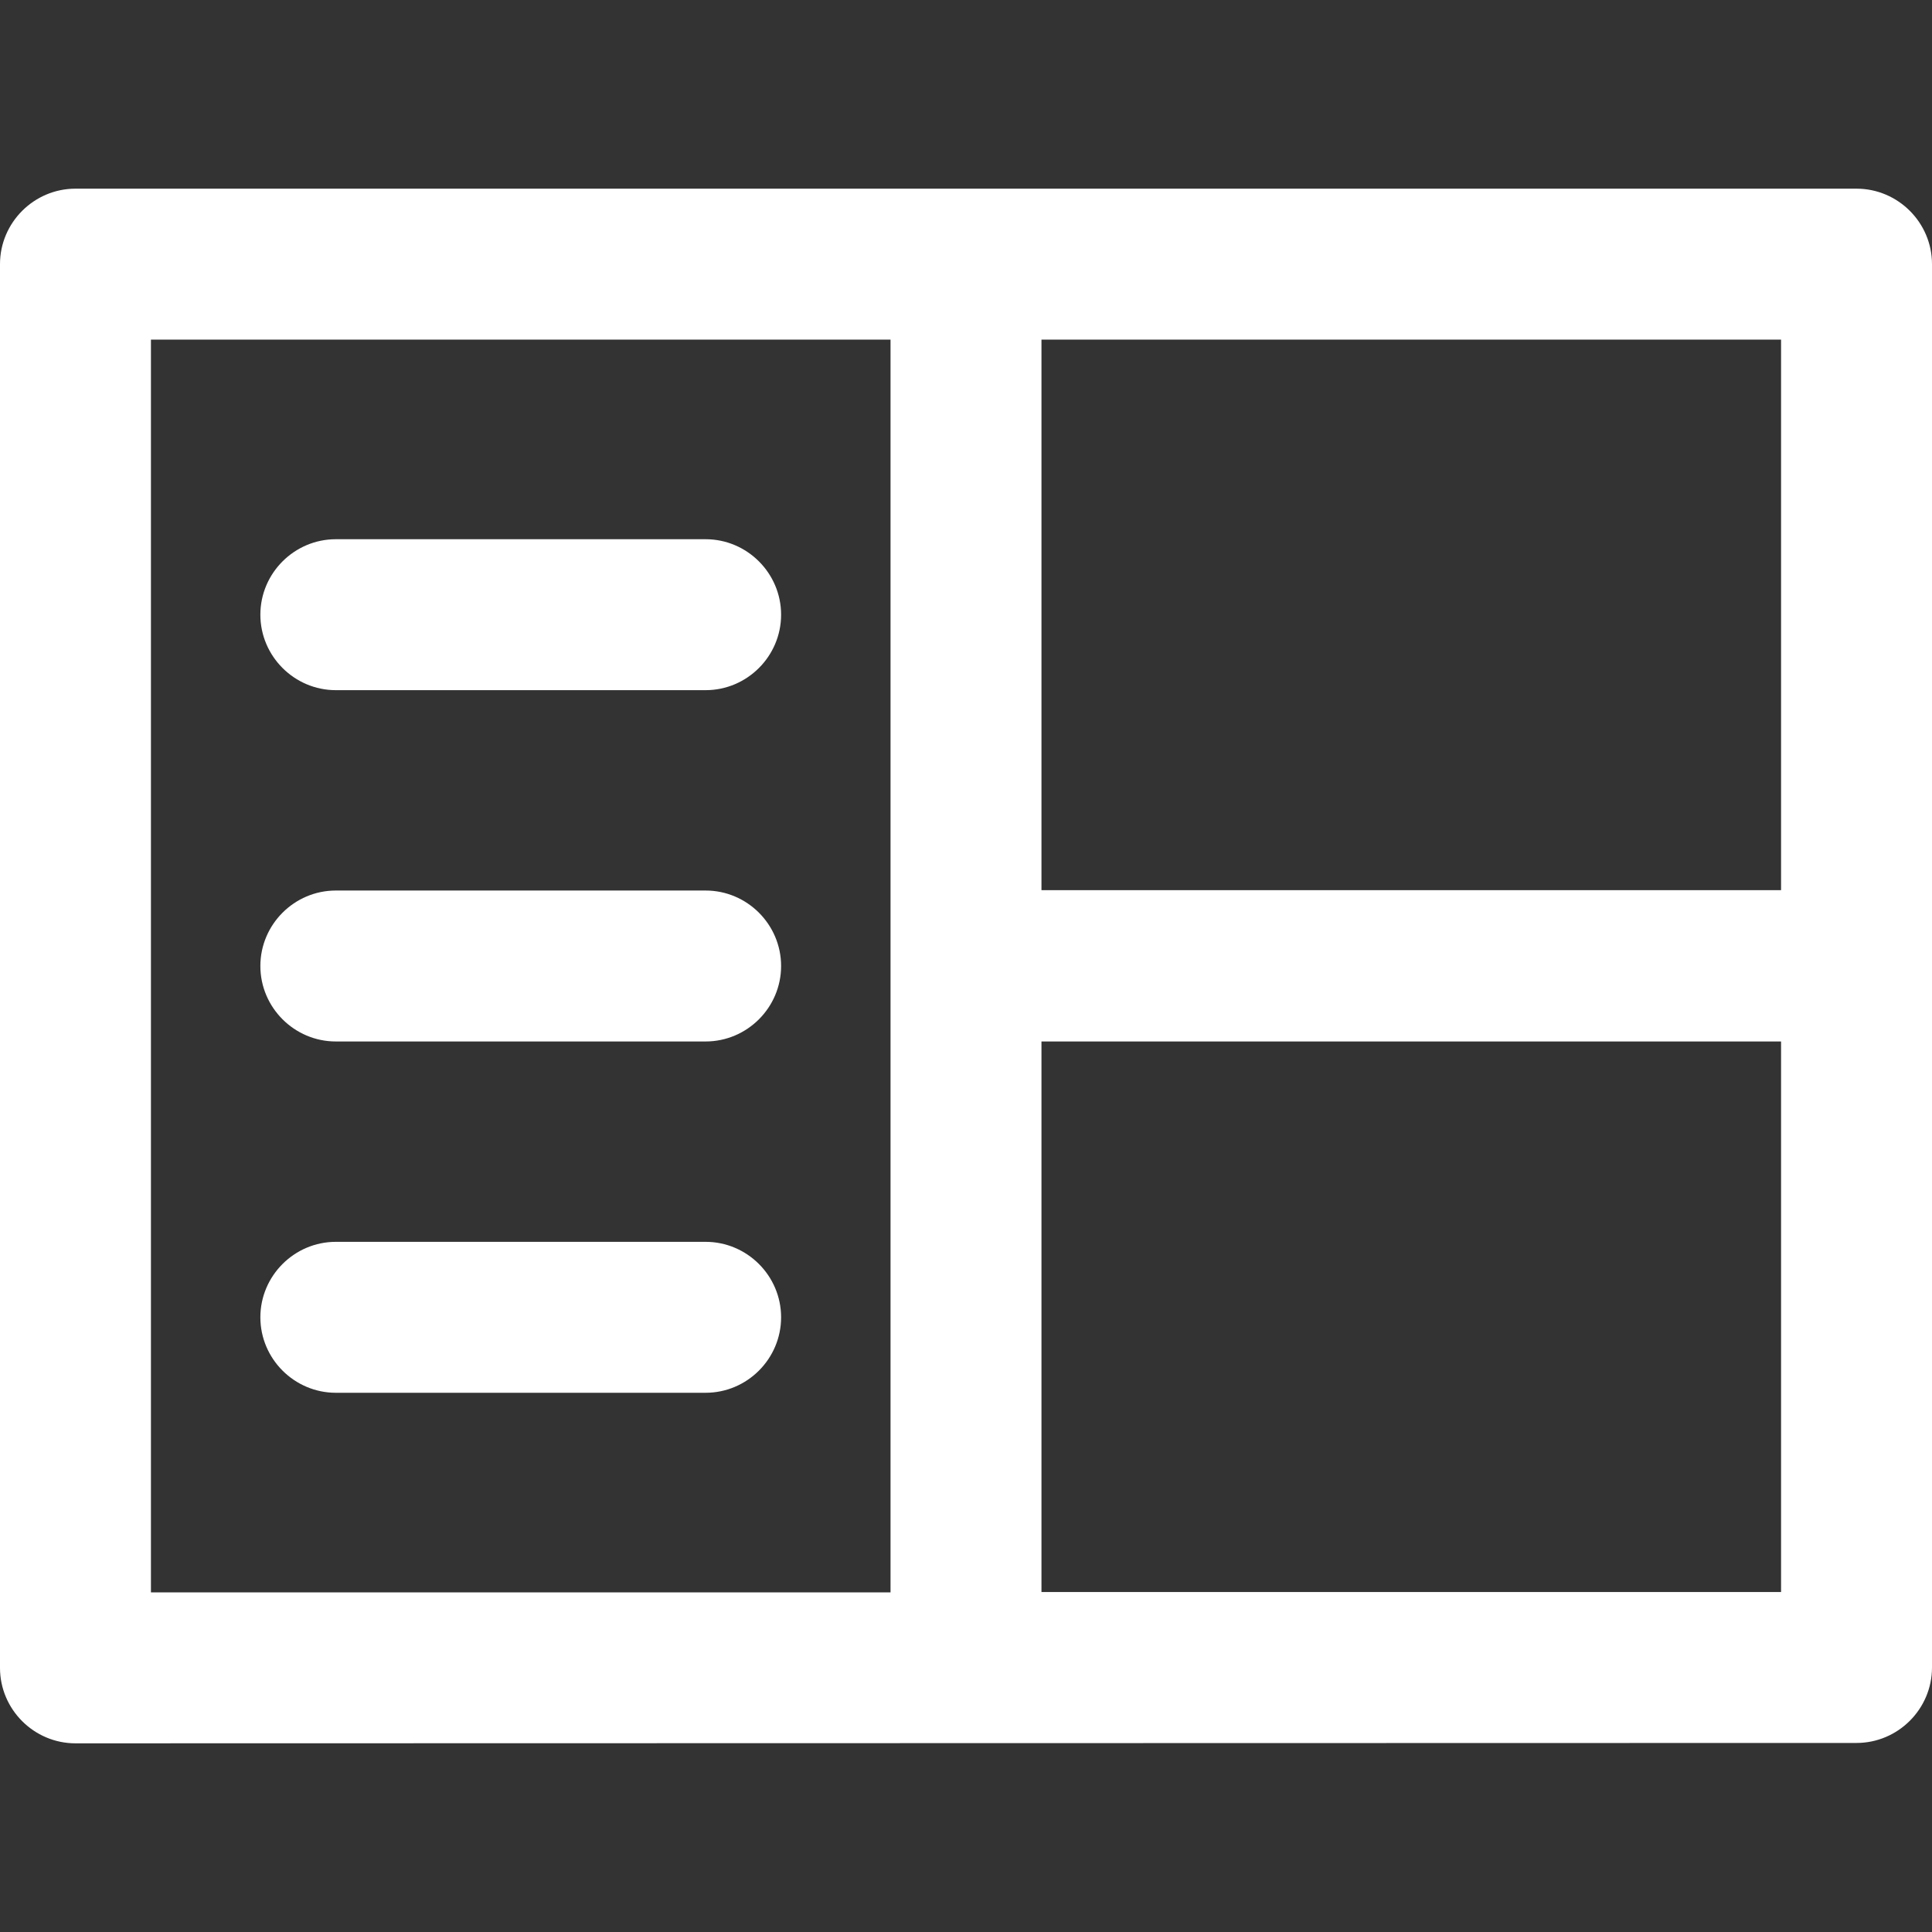 <?xml version="1.0" encoding="utf-8"?>
<!-- Generator: Adobe Illustrator 21.0.0, SVG Export Plug-In . SVG Version: 6.00 Build 0)  -->
<svg version="1.1" id="Layer_1" xmlns="http://www.w3.org/2000/svg" xmlns:xlink="http://www.w3.org/1999/xlink" x="0px" y="0px"
	 viewBox="0 0 512 512" style="enable-background:new 0 0 512 512;" xml:space="preserve">
<rect x="0" y="0" width="512" height="512" fill="#333333" stroke="none"/>
<style type="text/css">
	.st0{fill:#FFFFFF;}
</style>
<path class="st0" d="M512,70c0-11-9-20-20-20c-13.3,0-458.7,0-472,0C9,50,0,59,0,70v372c0,11,9,20,20,20c0.1,0,471.9-0.1,472-0.1
	c11,0,20-9,20-20C512,426.8,512,86,512,70z M236,422H40V90h196V422z M472,421.9H276V276h196V421.9z M472,235.9H276V90h196V235.9z
	 M69,162.9c0-11,9-20,20-20h98c11,0,20,9,20,20s-9,20-20,20H89C78,182.9,69,173.9,69,162.9z M69,256c0-11,9-20,20-20h98
	c11,0,20,9,20,20s-9,20-20,20H89C78,276,69,267,69,256z M69,349.1c0-11,9-20,20-20h98c11,0,20,9,20,20s-9,20-20,20H89
	C78,369.1,69,360.1,69,349.1z"/>
</svg>
